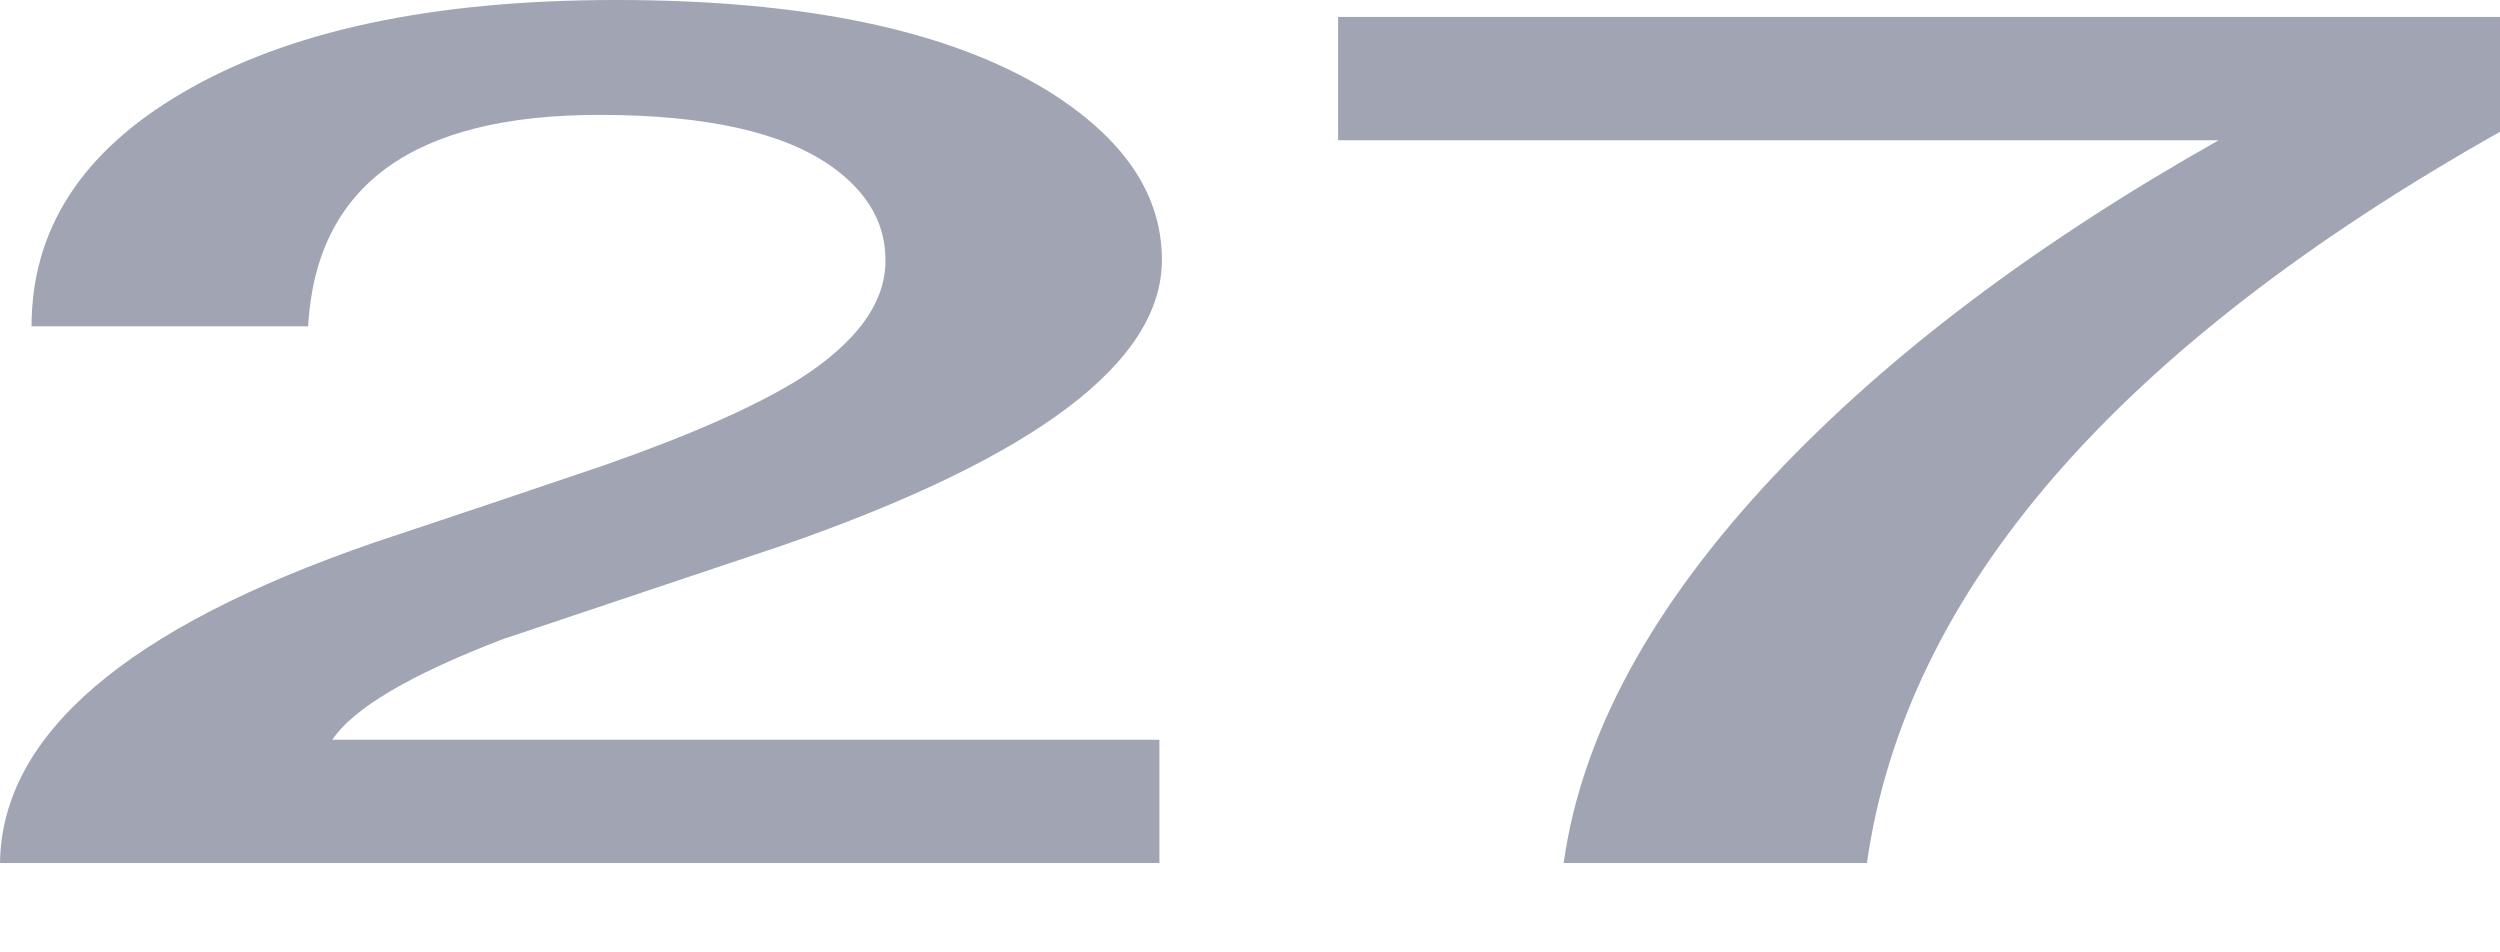<svg width="21" height="8" viewBox="0 0 21 8" fill="none" xmlns="http://www.w3.org/2000/svg">
<path d="M9.739 6.214V7.249H0C0.014 6.173 1.06 5.276 3.138 4.559C3.79 4.342 4.435 4.126 5.073 3.909C5.807 3.652 6.357 3.408 6.724 3.178C7.186 2.88 7.423 2.562 7.437 2.224C7.451 1.899 7.301 1.625 6.989 1.401C6.581 1.11 5.929 0.965 5.033 0.965C3.471 0.965 2.656 1.557 2.588 2.741H0.265C0.265 1.929 0.686 1.276 1.528 0.782C2.411 0.261 3.627 0 5.175 0C6.751 0 7.953 0.25 8.782 0.751C9.434 1.151 9.76 1.628 9.76 2.183C9.76 3.043 8.7 3.841 6.581 4.579C5.793 4.843 5.006 5.107 4.218 5.371C3.443 5.669 2.968 5.95 2.791 6.214H9.739Z" fill="#A1A4B2"/>
<path d="M11.24 1.178V0.142H21V1.107C17.781 2.921 16.008 4.968 15.682 7.249H13.135C13.285 6.173 13.876 5.087 14.908 3.99C15.859 2.982 17.102 2.044 18.637 1.178H11.24Z" fill="#A1A4B2"/>
</svg>
